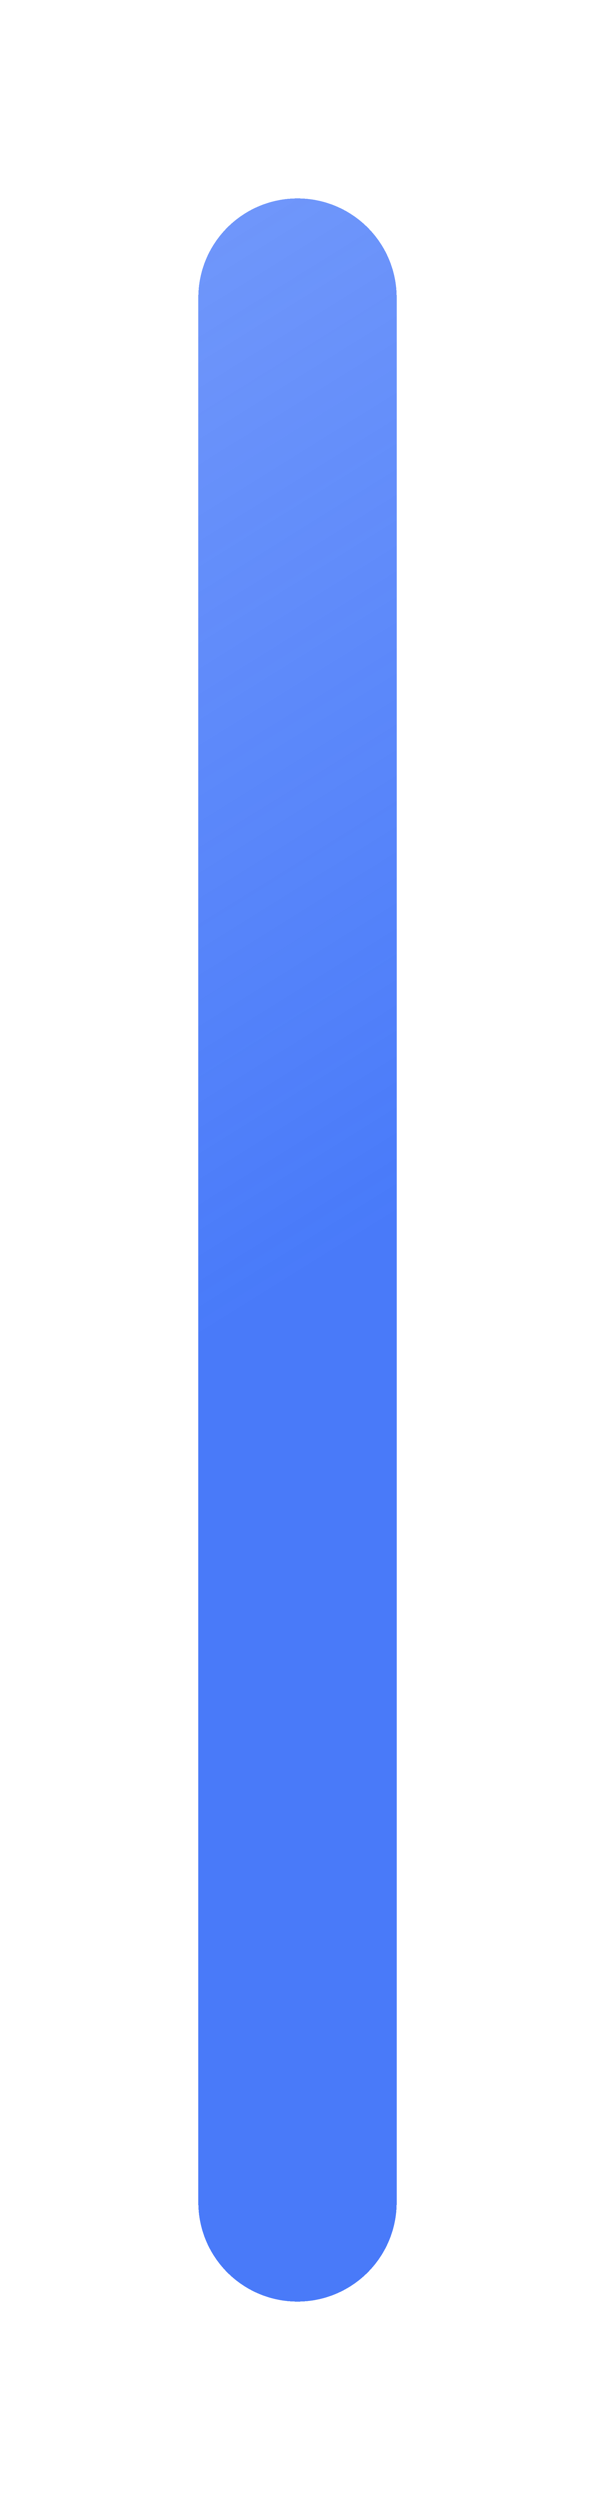 <svg width="30" height="126" viewBox="0 0 30 126" fill="none" xmlns="http://www.w3.org/2000/svg">
<g filter="url(#filter0_d_5558_6404)">
<path d="M10 15C10 12.239 12.239 10 15 10C17.761 10 20 12.239 20 15L20 111C20 113.761 17.761 116 15 116C12.239 116 10 113.761 10 111L10 15Z" fill="url(#paint0_linear_5558_6404)" fill-opacity="0.8" shape-rendering="crispEdges"/>
</g>
<defs>
<filter id="filter0_d_5558_6404" x="0" y="0" width="30" height="126" filterUnits="userSpaceOnUse" color-interpolation-filters="sRGB">
<feFlood flood-opacity="0" result="BackgroundImageFix"/>
<feColorMatrix in="SourceAlpha" type="matrix" values="0 0 0 0 0 0 0 0 0 0 0 0 0 0 0 0 0 0 127 0" result="hardAlpha"/>
<feOffset/>
<feGaussianBlur stdDeviation="5"/>
<feComposite in2="hardAlpha" operator="out"/>
<feColorMatrix type="matrix" values="0 0 0 0 0 0 0 0 0 0 0 0 0 0 0 0 0 0 0.1 0"/>
<feBlend mode="normal" in2="BackgroundImageFix" result="effect1_dropShadow_5558_6404"/>
<feBlend mode="normal" in="SourceGraphic" in2="effect1_dropShadow_5558_6404" result="shape"/>
</filter>
<linearGradient id="paint0_linear_5558_6404" x1="16.78" y1="63.584" x2="-100.893" y2="-125.336" gradientUnits="userSpaceOnUse">
<stop stop-color="#1B59F8"/>
<stop offset="1" stop-color="#1B59F8" stop-opacity="0"/>
</linearGradient>
</defs>
</svg>
